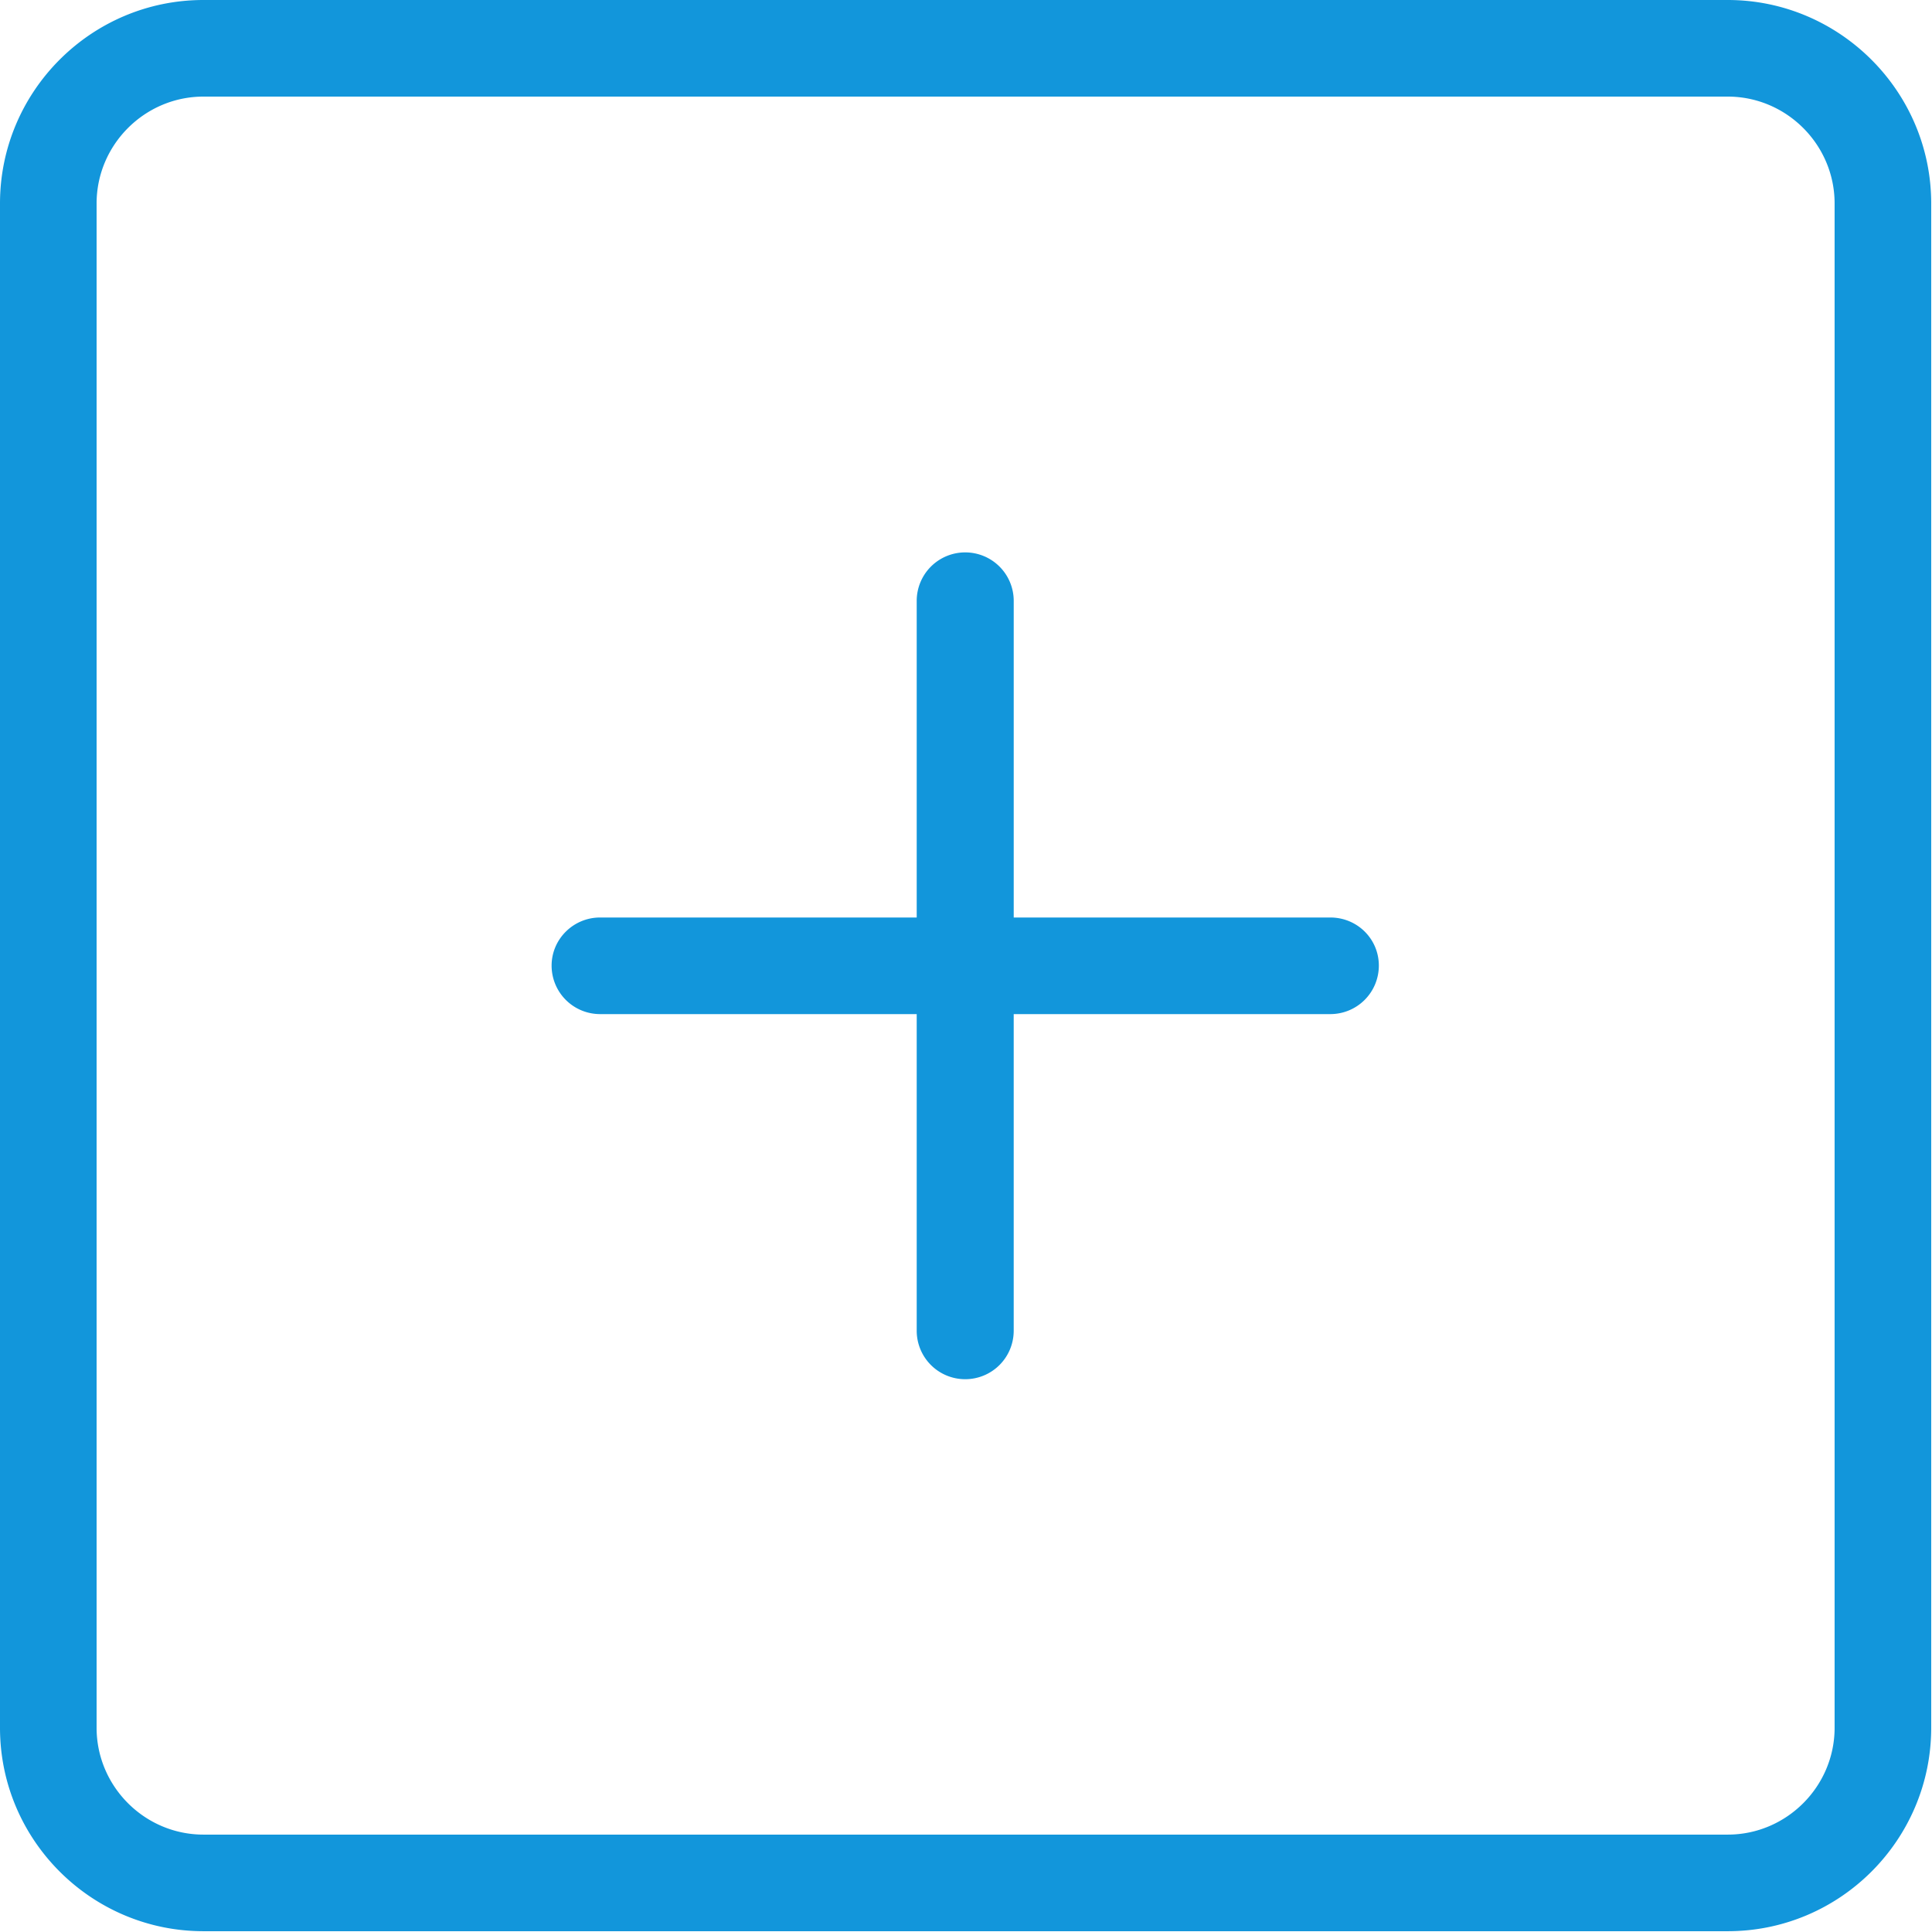 <?xml version="1.0" standalone="no"?><!DOCTYPE svg PUBLIC "-//W3C//DTD SVG 1.1//EN" "http://www.w3.org/Graphics/SVG/1.1/DTD/svg11.dtd"><svg t="1647352297373" class="icon" viewBox="0 0 1024 1024" version="1.1" xmlns="http://www.w3.org/2000/svg" p-id="5760" xmlns:xlink="http://www.w3.org/1999/xlink" width="200" height="200"><defs><style type="text/css"></style></defs><path d="M915.746 0h-807.912C48.273 0 0 48.483 0 107.834v807.912c0 59.561 48.483 107.834 107.834 107.834h807.912c59.561 0 107.834-48.483 107.834-107.834v-807.912c0-59.344-48.483-107.834-107.834-107.834z m56.634 915.746c0 31.139-25.495 56.634-56.634 56.634h-807.912c-31.139 0-56.634-25.495-56.634-56.634v-807.912c0-31.139 25.495-56.634 56.634-56.634h807.912c31.139 0 56.634 25.495 56.634 56.634v807.912z m-267.288-429.451H537.294V318.488a25.689 25.689 0 0 0-25.705-25.705A25.689 25.689 0 0 0 485.876 318.488v167.807H318.069c-14.215 0-25.705 11.498-25.705 25.495a25.689 25.689 0 0 0 25.705 25.705H485.876v167.807a25.689 25.689 0 0 0 25.705 25.705 25.689 25.689 0 0 0 25.705-25.705V537.495H705.109a25.689 25.689 0 0 0 25.705-25.705c0-14.207-11.498-25.495-25.705-25.495z" fill="#1296db" p-id="5761"></path></svg>